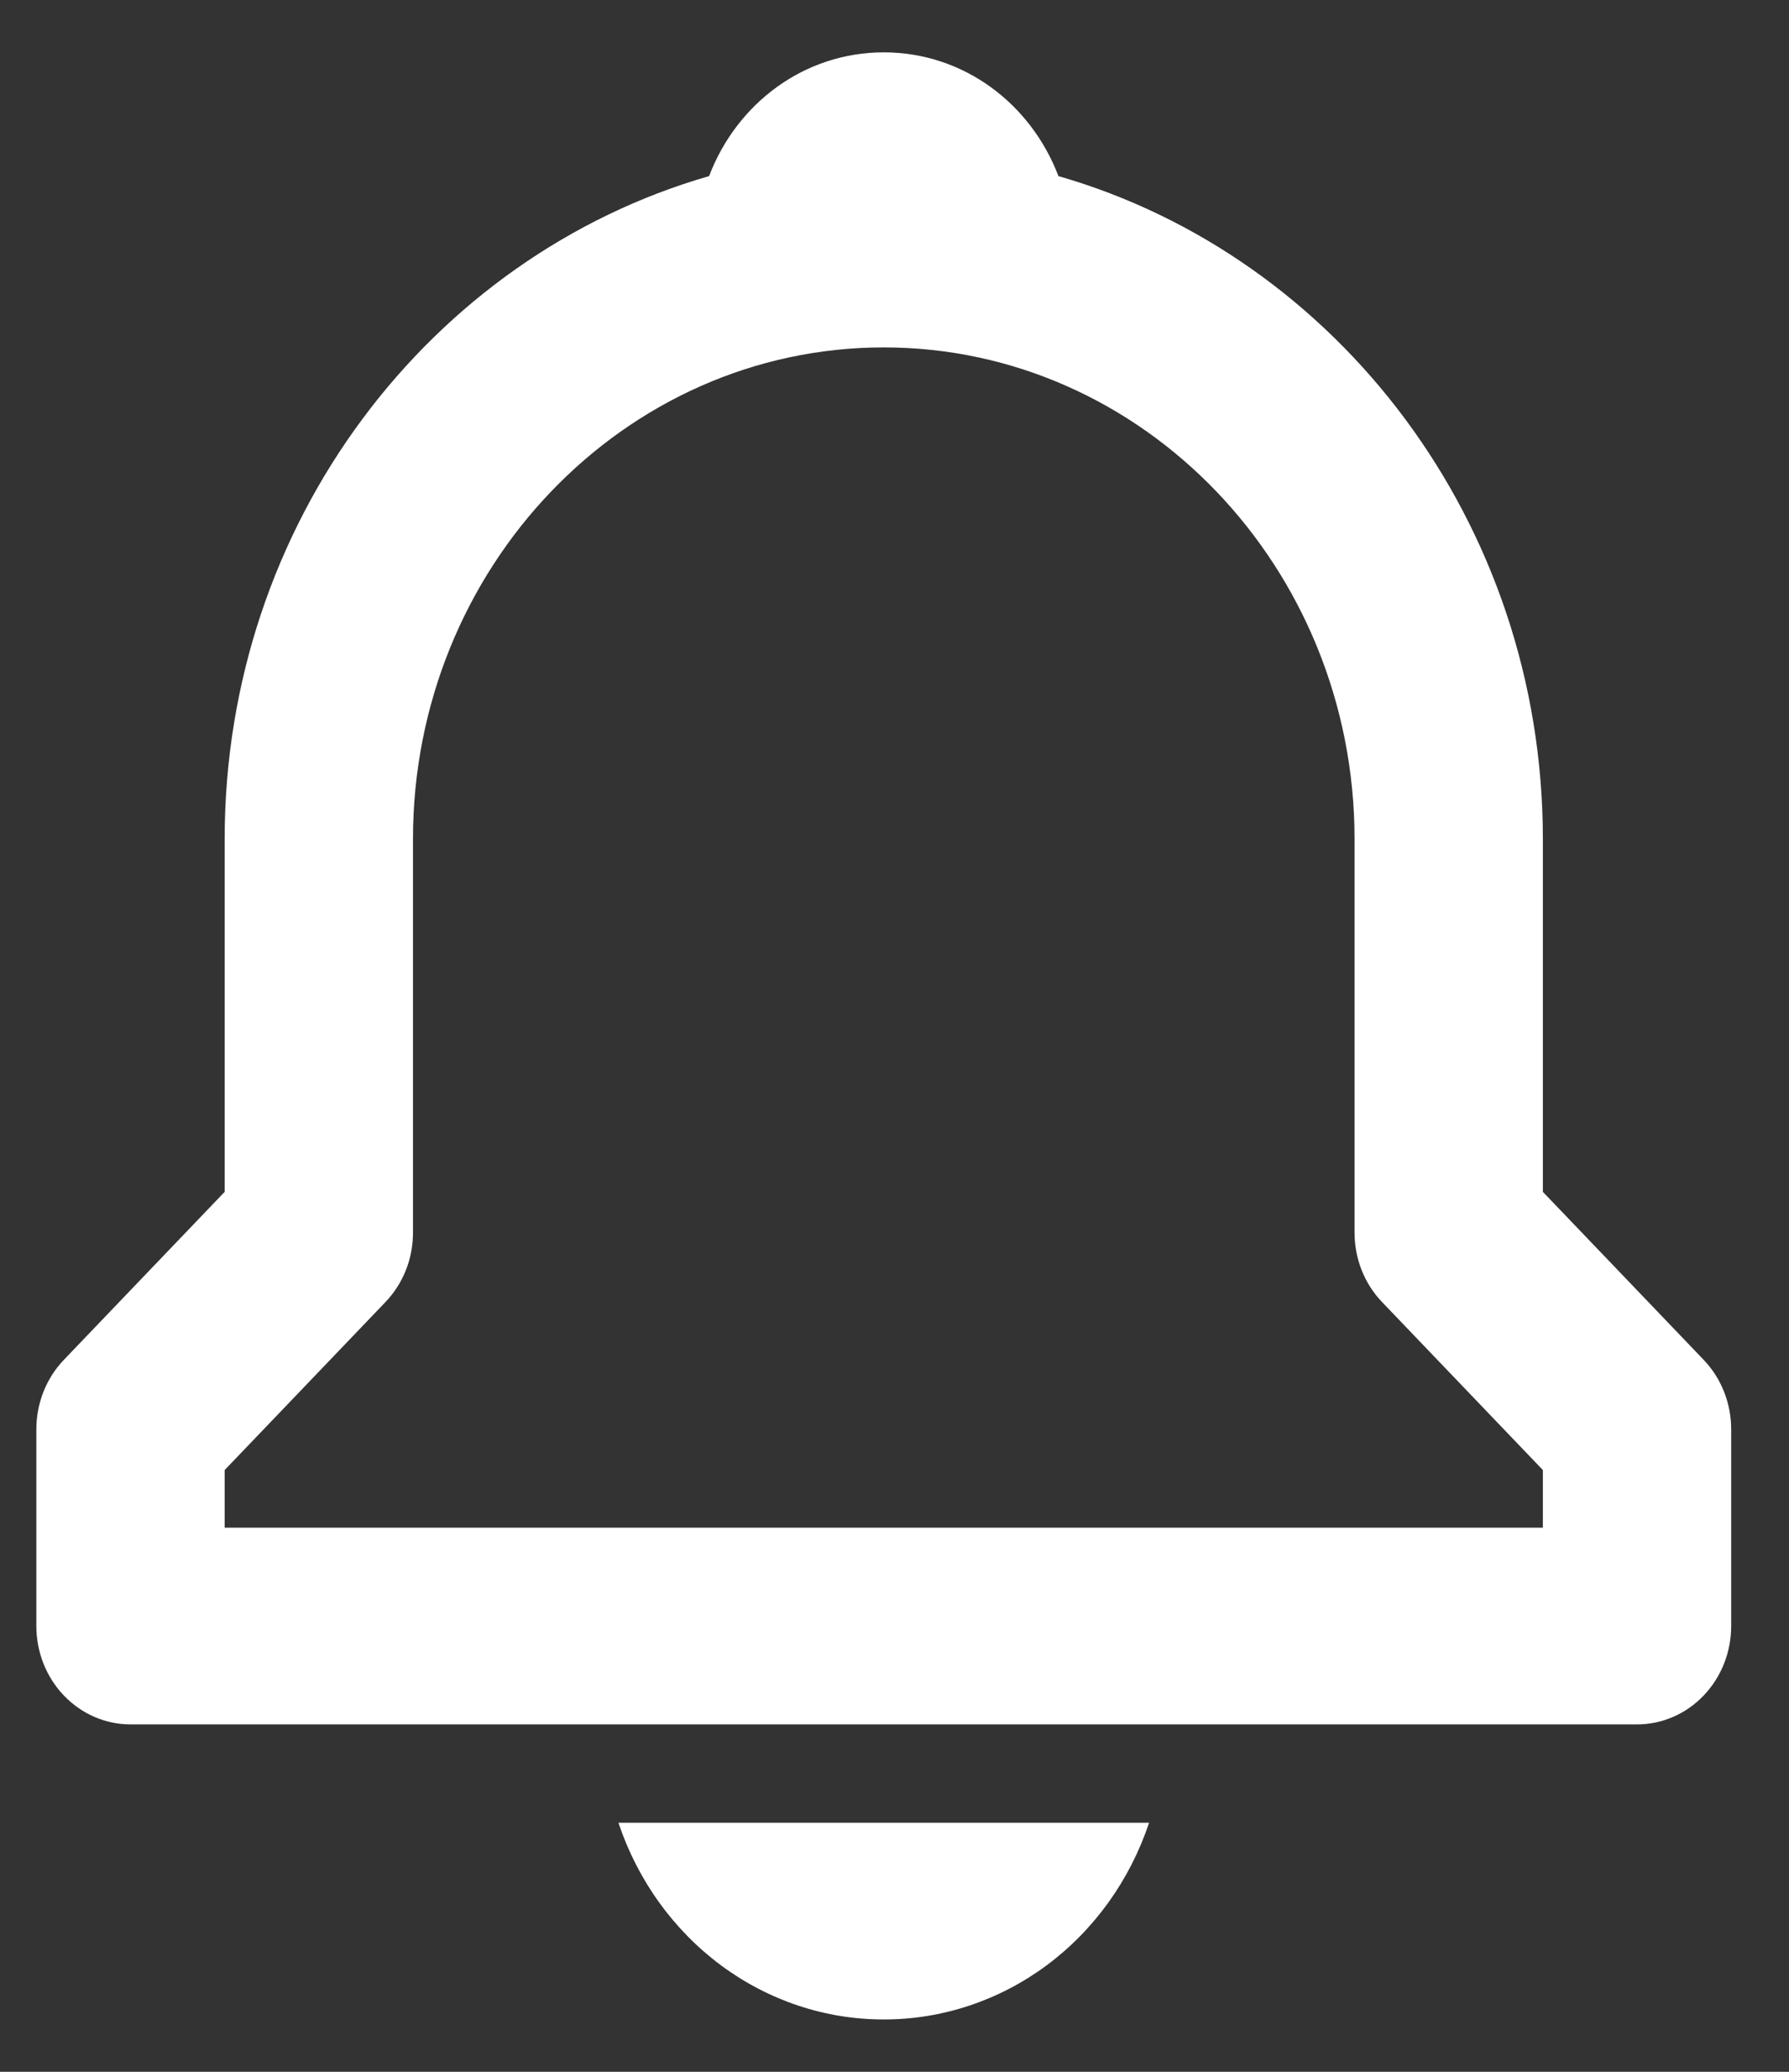 <svg width="19" height="22" viewBox="0 0 19 22" fill="none" xmlns="http://www.w3.org/2000/svg">
    <rect x="0" y="0" width="19" height="22" fill="#333333" stroke="none"/>
    <path id="Vector"
        d="M16.386 12.656V8.911C16.386 5.551 14.201 2.721 11.241 1.87C10.948 1.099 10.232 0.556 9.386 0.556C8.54 0.556 7.824 1.099 7.531 1.87C4.571 2.722 2.386 5.551 2.386 8.911V12.656L0.679 14.439C0.586 14.536 0.512 14.651 0.462 14.778C0.412 14.905 0.386 15.04 0.386 15.178V17.266C0.386 17.543 0.491 17.809 0.679 18.005C0.867 18.201 1.121 18.311 1.386 18.311H17.386C17.651 18.311 17.906 18.201 18.093 18.005C18.281 17.809 18.386 17.543 18.386 17.266V15.178C18.386 15.04 18.36 14.905 18.31 14.778C18.26 14.651 18.186 14.536 18.093 14.439L16.386 12.656ZM16.386 16.222H2.386V15.61L4.093 13.827C4.186 13.73 4.26 13.615 4.31 13.489C4.361 13.362 4.386 13.226 4.386 13.089V8.911C4.386 6.032 6.629 3.689 9.386 3.689C12.143 3.689 14.386 6.032 14.386 8.911V13.089C14.386 13.367 14.491 13.632 14.679 13.827L16.386 15.61V16.222ZM9.386 21.444C10.005 21.445 10.61 21.244 11.115 20.87C11.62 20.495 12 19.966 12.204 19.355H6.568C6.772 19.966 7.153 20.495 7.658 20.87C8.163 21.244 8.767 21.445 9.386 21.444Z"
        fill="white" />
</svg>